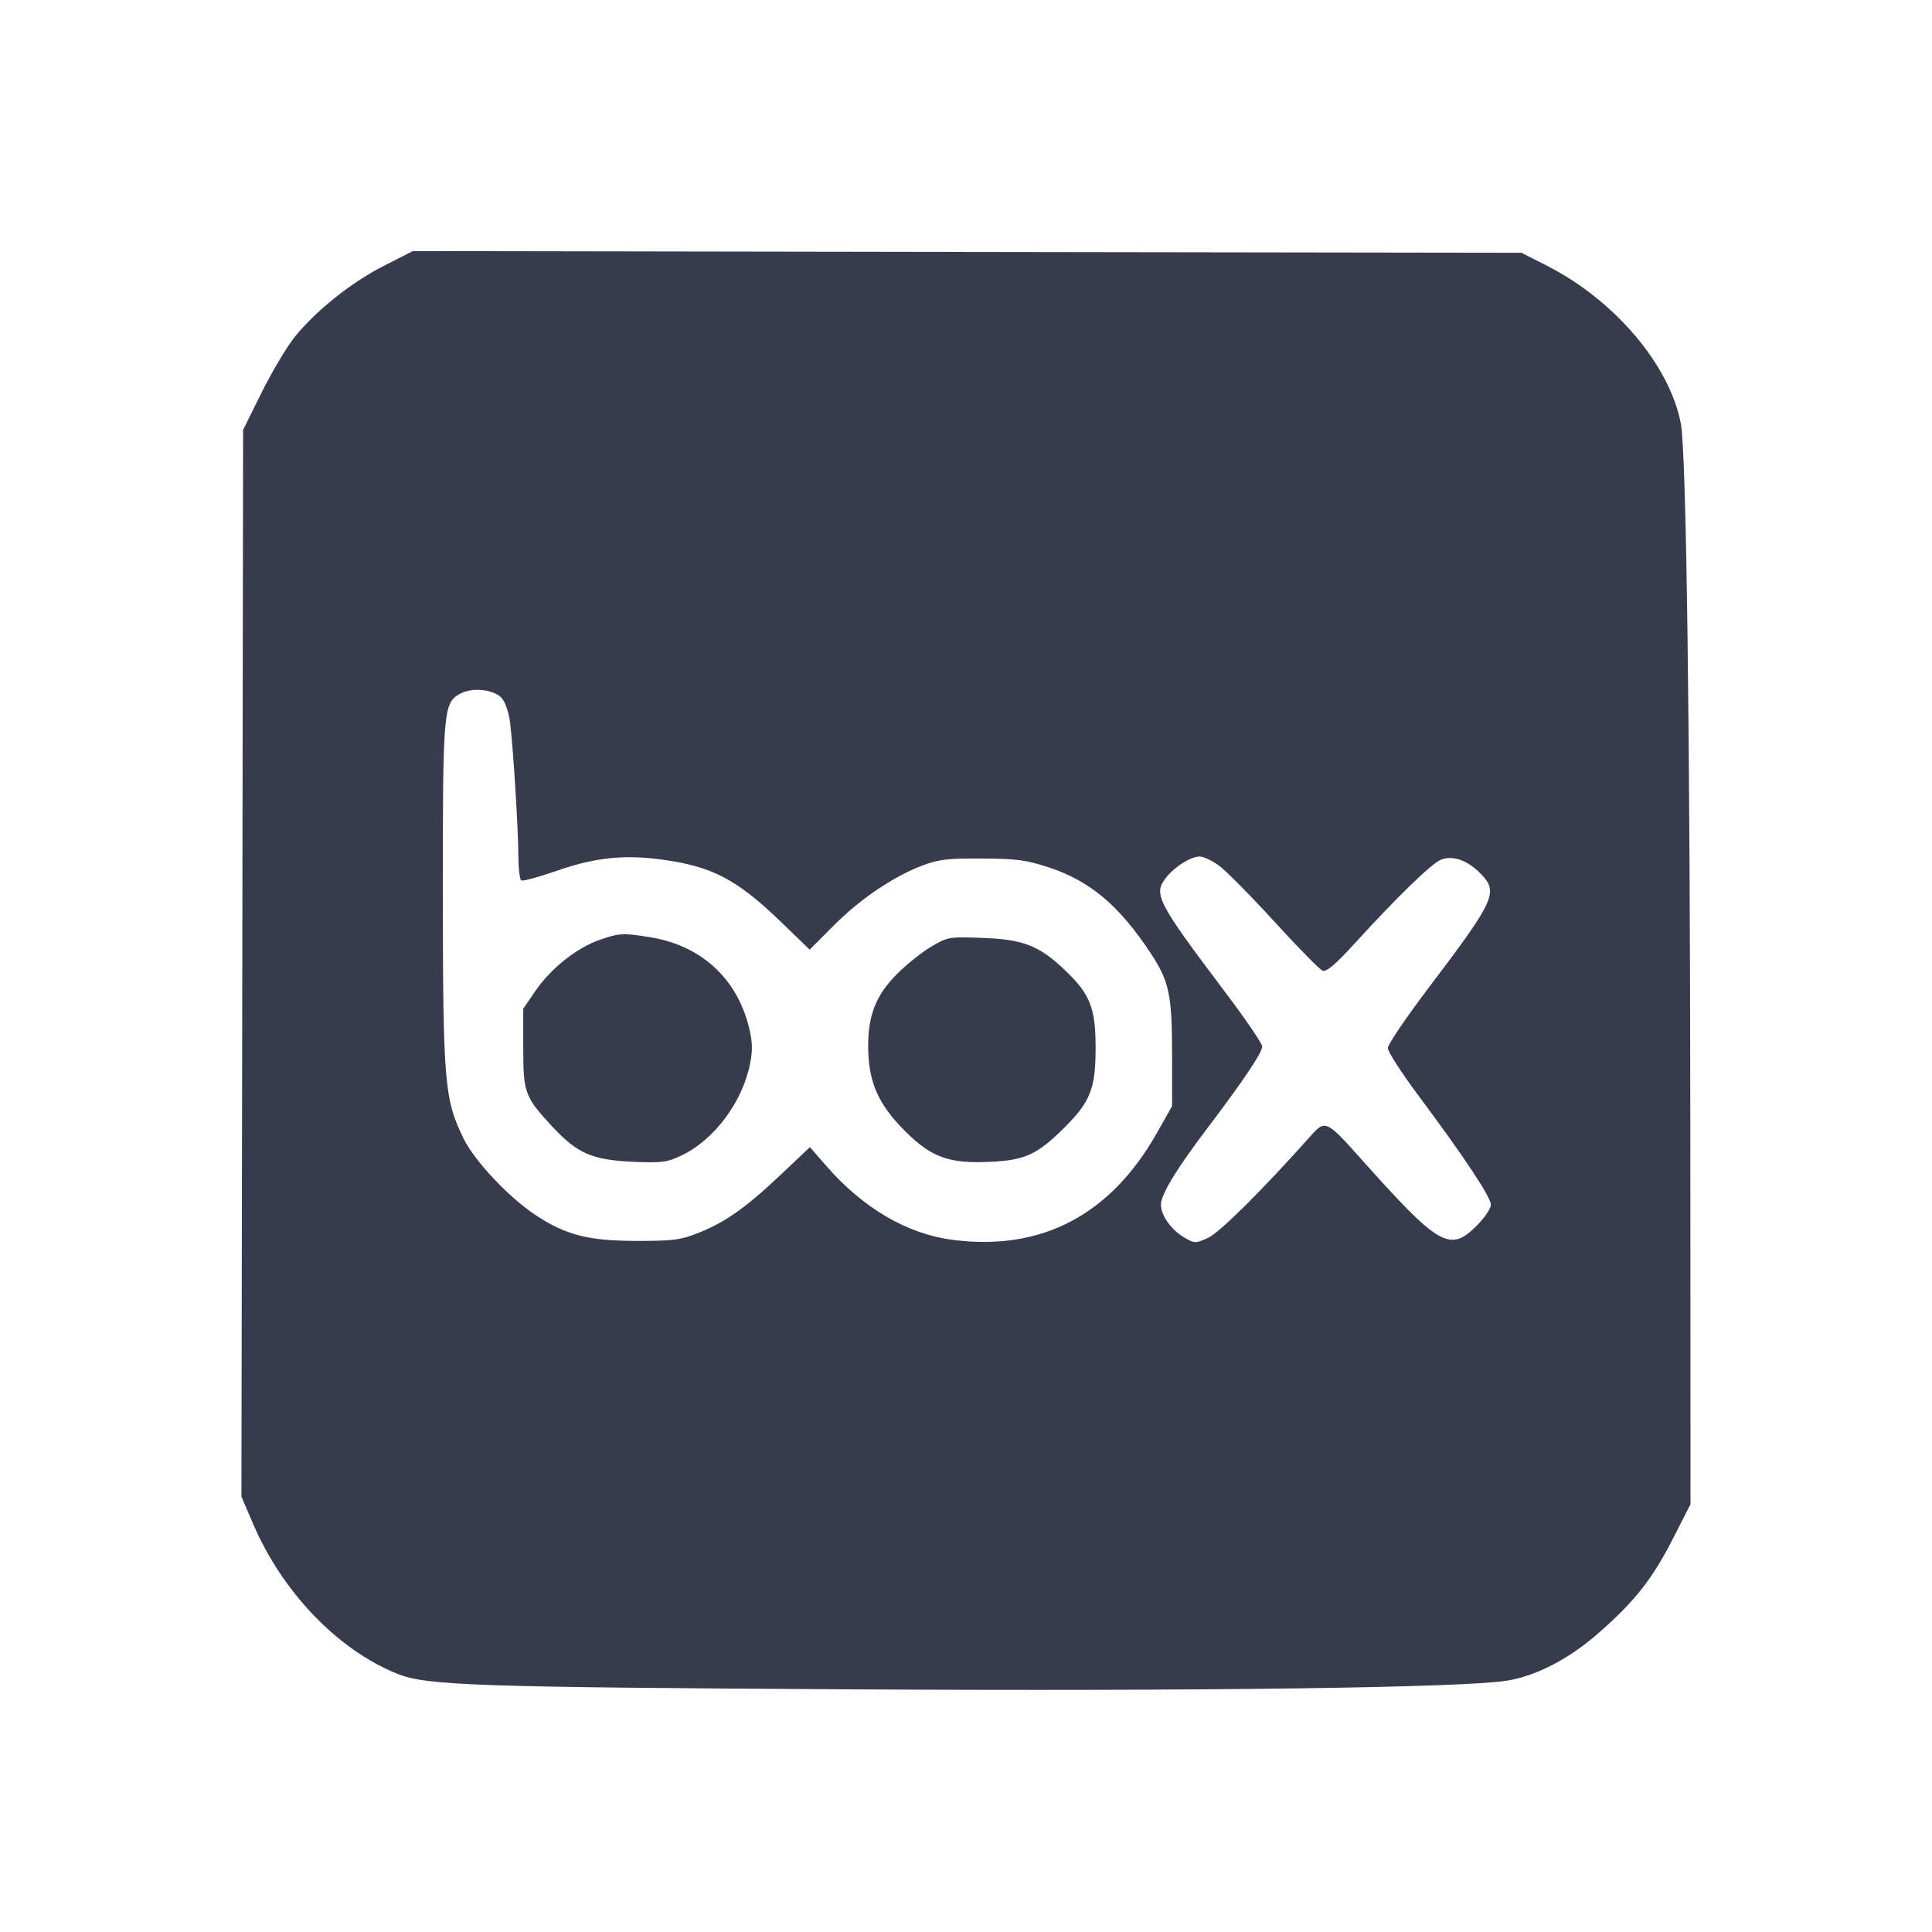 <svg width="24" height="24" viewBox="0 0 24 24" fill="none" xmlns="http://www.w3.org/2000/svg"><path d="M4.775 3.299 C 4.365 3.506,3.919 3.863,3.657 4.191 C 3.557 4.317,3.373 4.627,3.248 4.880 L 3.020 5.340 3.010 11.966 L 2.999 18.591 3.142 18.925 C 3.507 19.778,4.193 20.493,4.935 20.792 C 5.298 20.939,5.892 20.959,10.620 20.986 C 14.922 21.010,18.176 20.966,18.720 20.878 C 19.085 20.818,19.487 20.610,19.851 20.292 C 20.303 19.898,20.522 19.620,20.776 19.125 L 21.000 18.686 20.998 14.233 C 20.995 9.110,20.949 5.615,20.880 5.260 C 20.738 4.529,20.056 3.727,19.211 3.298 L 18.900 3.140 12.015 3.130 L 5.129 3.119 4.775 3.299 M6.243 8.684 C 6.281 8.735,6.324 8.867,6.337 8.978 C 6.376 9.300,6.439 10.314,6.439 10.628 C 6.440 10.786,6.456 10.925,6.475 10.937 C 6.494 10.949,6.689 10.896,6.908 10.820 C 7.388 10.653,7.744 10.614,8.215 10.677 C 8.848 10.761,9.157 10.924,9.719 11.469 L 10.058 11.797 10.359 11.495 C 10.689 11.164,11.103 10.885,11.466 10.749 C 11.663 10.675,11.778 10.662,12.200 10.665 C 12.628 10.667,12.747 10.683,13.026 10.774 C 13.541 10.943,13.903 11.248,14.297 11.845 C 14.524 12.190,14.560 12.362,14.560 13.096 L 14.560 13.740 14.372 14.073 C 13.796 15.093,12.940 15.543,11.841 15.403 C 11.269 15.330,10.719 15.008,10.257 14.475 L 10.061 14.250 9.689 14.602 C 9.262 15.006,9.000 15.189,8.660 15.322 C 8.451 15.404,8.352 15.416,7.900 15.415 C 7.307 15.414,7.028 15.342,6.653 15.094 C 6.316 14.870,5.897 14.425,5.759 14.144 C 5.521 13.660,5.503 13.451,5.501 11.120 C 5.500 8.832,5.508 8.735,5.711 8.620 C 5.869 8.531,6.154 8.565,6.243 8.684 M15.144 10.754 C 15.230 10.817,15.540 11.130,15.833 11.451 C 16.125 11.771,16.394 12.045,16.430 12.058 C 16.477 12.076,16.586 11.985,16.817 11.732 C 17.358 11.139,17.786 10.723,17.901 10.679 C 18.052 10.622,18.232 10.687,18.398 10.858 C 18.618 11.085,18.572 11.182,17.725 12.300 C 17.459 12.652,17.240 12.976,17.240 13.020 C 17.240 13.064,17.414 13.334,17.628 13.620 C 18.197 14.383,18.520 14.871,18.520 14.966 C 18.520 15.013,18.441 15.129,18.345 15.225 C 18.010 15.561,17.878 15.484,16.900 14.388 C 16.482 13.919,16.461 13.909,16.287 14.105 C 15.687 14.778,15.151 15.312,15.007 15.377 C 14.849 15.448,14.841 15.448,14.712 15.373 C 14.528 15.265,14.395 15.057,14.426 14.925 C 14.461 14.775,14.643 14.485,14.993 14.022 C 15.437 13.437,15.680 13.075,15.680 13.000 C 15.680 12.964,15.473 12.660,15.219 12.324 C 14.376 11.206,14.324 11.107,14.483 10.905 C 14.593 10.765,14.791 10.640,14.904 10.640 C 14.950 10.640,15.058 10.691,15.144 10.754 M7.453 11.674 C 7.169 11.772,6.847 12.026,6.658 12.300 L 6.500 12.530 6.500 13.015 C 6.500 13.576,6.517 13.623,6.861 13.995 C 7.171 14.328,7.355 14.409,7.857 14.432 C 8.218 14.448,8.282 14.440,8.460 14.356 C 8.871 14.165,9.229 13.684,9.320 13.202 C 9.352 13.032,9.347 12.933,9.299 12.743 C 9.145 12.144,8.701 11.744,8.079 11.643 C 7.740 11.588,7.697 11.590,7.453 11.674 M11.570 11.758 C 11.455 11.826,11.263 11.979,11.145 12.097 C 10.879 12.363,10.780 12.616,10.785 13.020 C 10.790 13.443,10.911 13.719,11.239 14.047 C 11.573 14.381,11.789 14.458,12.316 14.432 C 12.735 14.411,12.887 14.340,13.216 14.014 C 13.546 13.687,13.610 13.525,13.610 13.016 C 13.610 12.516,13.543 12.349,13.219 12.042 C 12.903 11.744,12.709 11.669,12.200 11.651 C 11.790 11.636,11.775 11.638,11.570 11.758 " fill="#373B4D" stroke="none" fill-rule="evenodd"></path></svg>
